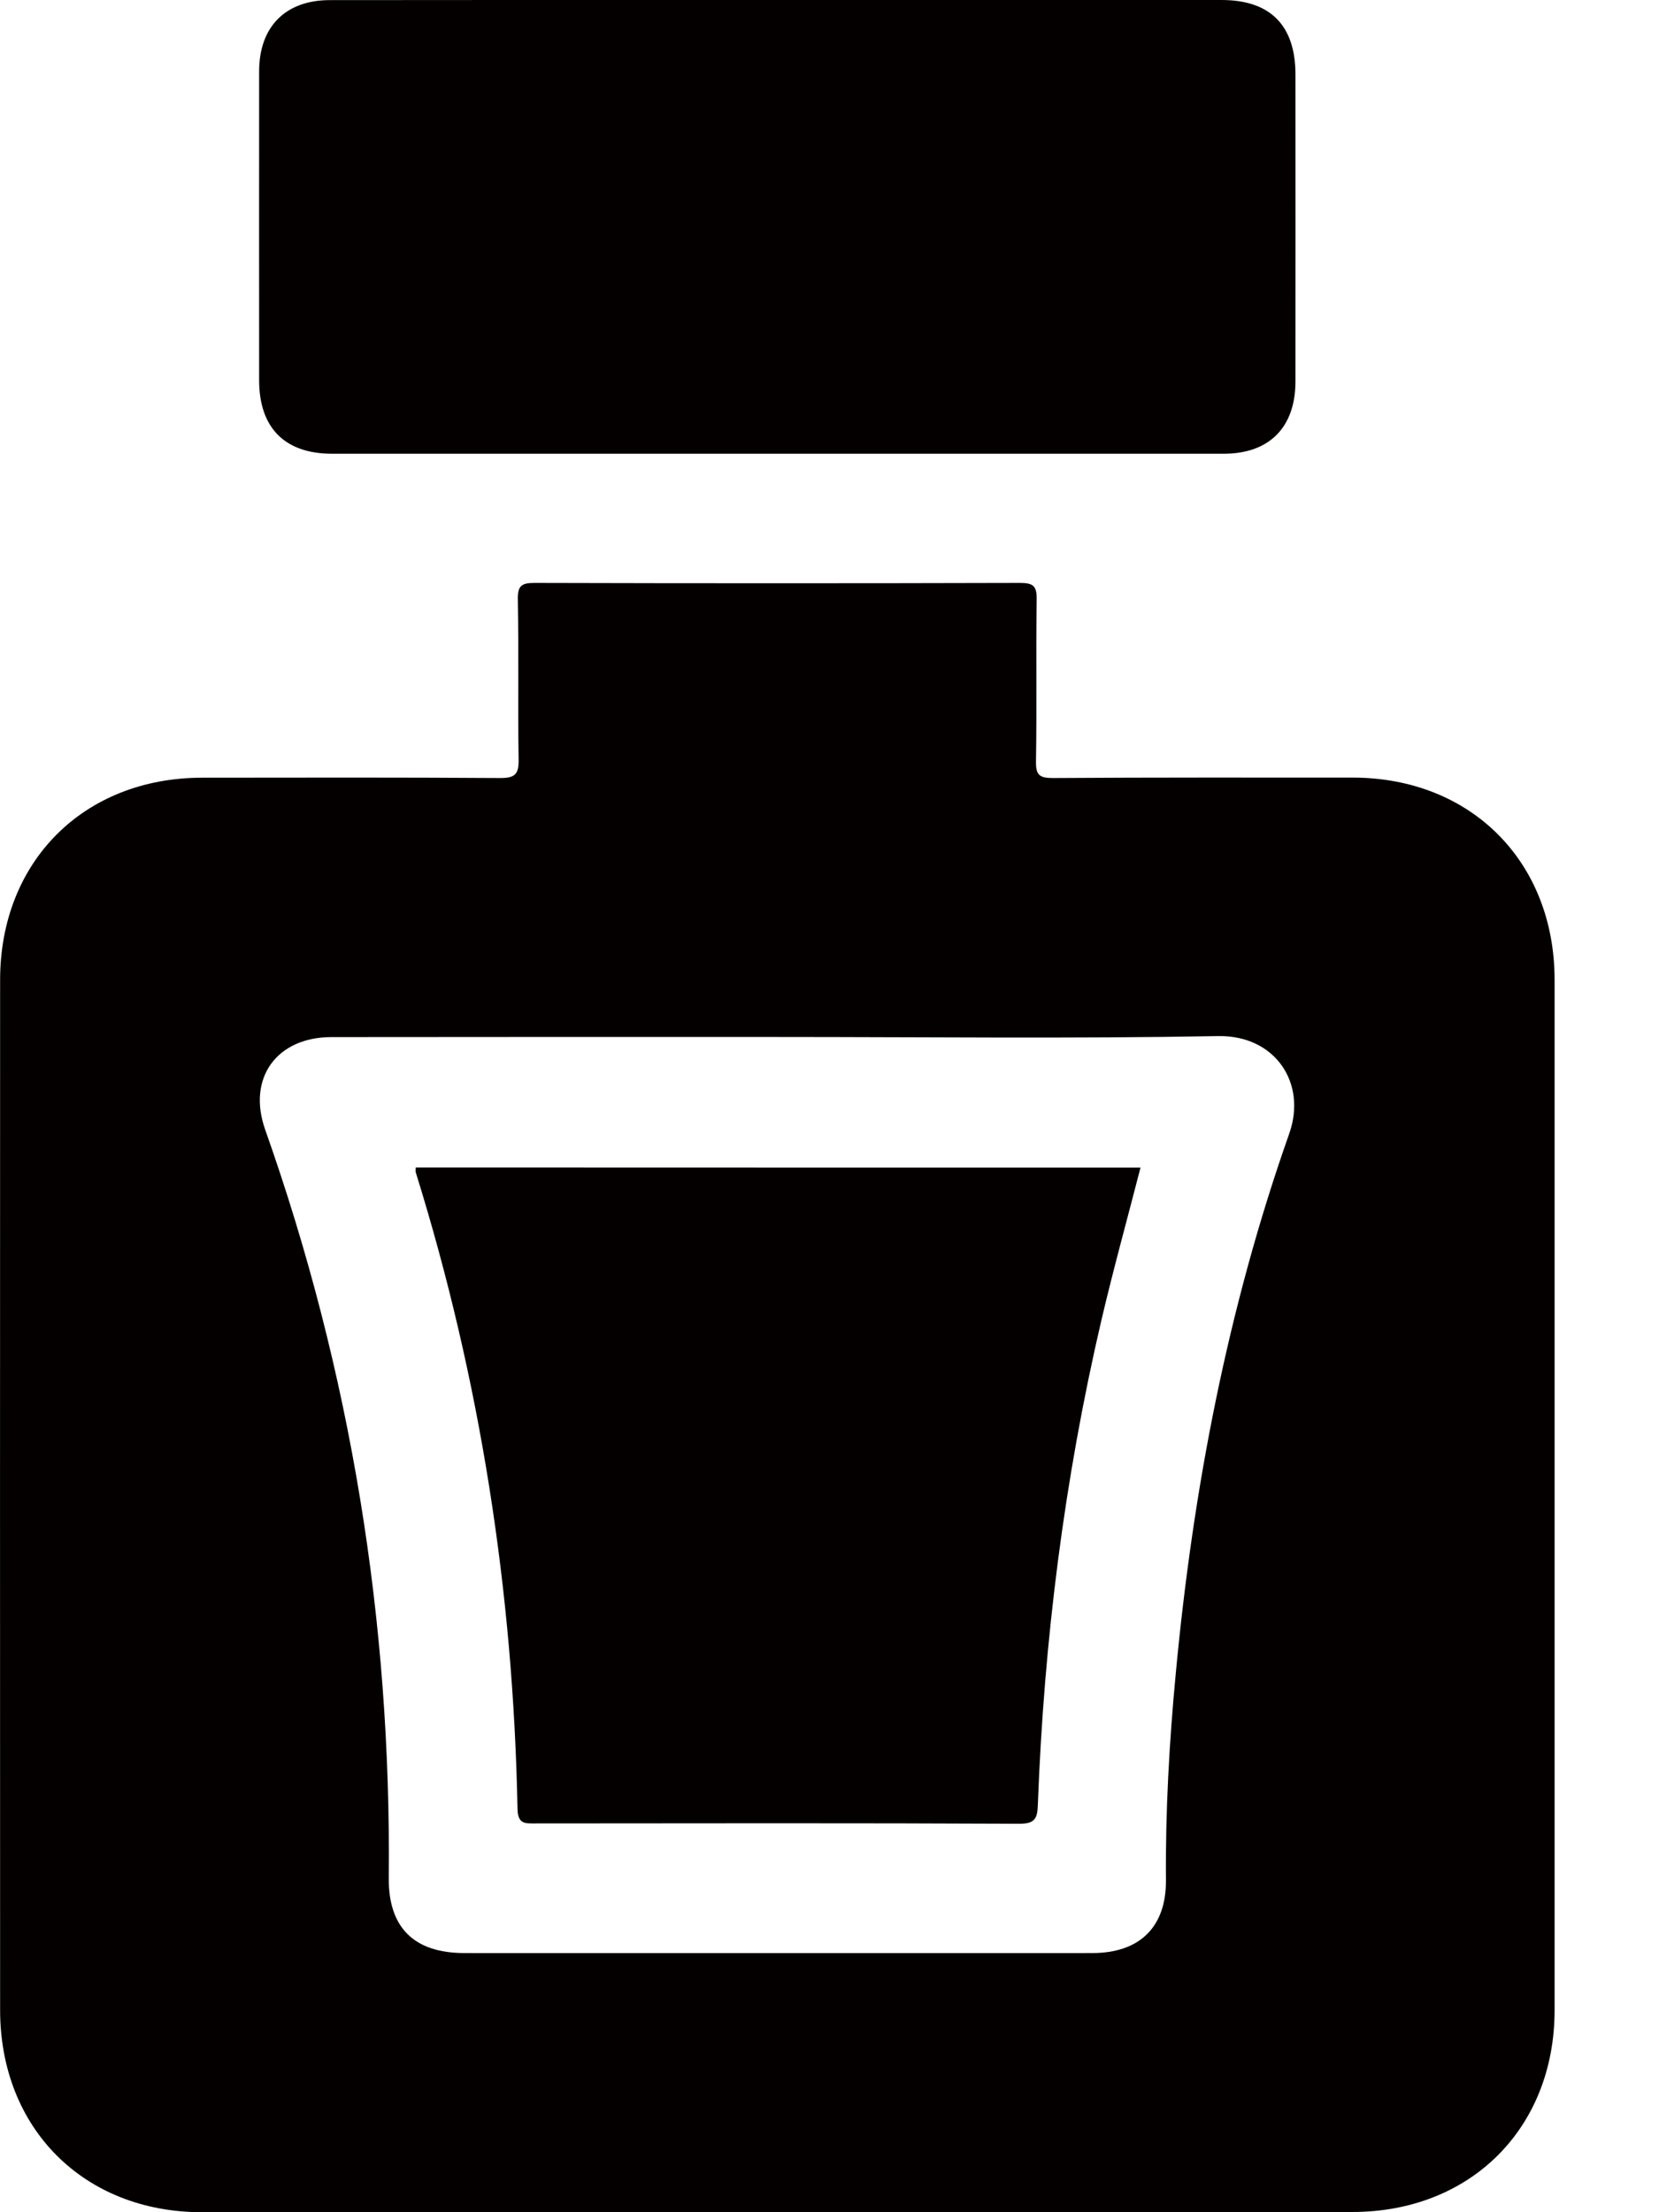 <svg width="15" height="20" viewBox="0 0 15 20" fill="none" xmlns="http://www.w3.org/2000/svg">
<path d="M7.018 20C5.287 20 3.557 20 1.826 20C0.758 20 0.001 19.242 0.001 18.172C-0 15.067 -0 11.963 0.001 8.859C0.001 7.789 0.757 7.032 1.827 7.031C2.725 7.03 3.623 7.028 4.52 7.034C4.659 7.035 4.692 6.998 4.689 6.863C4.681 6.382 4.691 5.9 4.682 5.418C4.68 5.295 4.716 5.27 4.833 5.27C6.297 5.274 7.76 5.274 9.224 5.27C9.345 5.27 9.375 5.3 9.373 5.42C9.366 5.908 9.375 6.396 9.367 6.884C9.365 7.006 9.398 7.034 9.518 7.034C10.422 7.028 11.327 7.03 12.231 7.03C13.299 7.031 14.056 7.789 14.056 8.859C14.056 11.964 14.056 15.068 14.056 18.173C14.056 19.241 13.296 19.998 12.227 19.998C10.492 20 8.754 20 7.018 20ZM7.035 9.375C5.689 9.375 4.343 9.374 2.996 9.376C2.5 9.377 2.233 9.748 2.398 10.214C3.172 12.402 3.538 14.657 3.515 16.977C3.511 17.428 3.745 17.657 4.199 17.657C6.091 17.657 7.984 17.658 9.876 17.657C10.304 17.657 10.545 17.422 10.542 16.998C10.537 16.373 10.572 15.749 10.631 15.127C10.787 13.463 11.1 11.827 11.657 10.248C11.818 9.791 11.529 9.359 11.016 9.367C9.689 9.391 8.362 9.375 7.035 9.375Z" fill="#040000"/>
<path d="M7.024 0C8.364 0 9.705 0 11.045 0C11.486 0 11.713 0.23 11.713 0.674C11.713 1.598 11.714 2.523 11.713 3.448C11.713 3.863 11.477 4.102 11.065 4.102C8.377 4.102 5.689 4.102 3.002 4.102C2.575 4.102 2.343 3.868 2.343 3.438C2.343 2.507 2.342 1.576 2.343 0.645C2.343 0.241 2.582 0.001 2.982 0.001C4.33 -0.001 5.677 0 7.024 0Z" fill="#040000"/>
<path d="M10.312 10.556C10.193 11.019 10.067 11.473 9.959 11.933C9.623 13.373 9.439 14.834 9.384 16.311C9.38 16.435 9.363 16.488 9.217 16.488C7.76 16.481 6.302 16.484 4.845 16.485C4.749 16.485 4.681 16.494 4.679 16.351C4.641 14.393 4.343 12.474 3.76 10.602C3.756 10.591 3.759 10.577 3.759 10.555C5.941 10.556 8.123 10.556 10.312 10.556Z" fill="#040000"/>
</svg>
